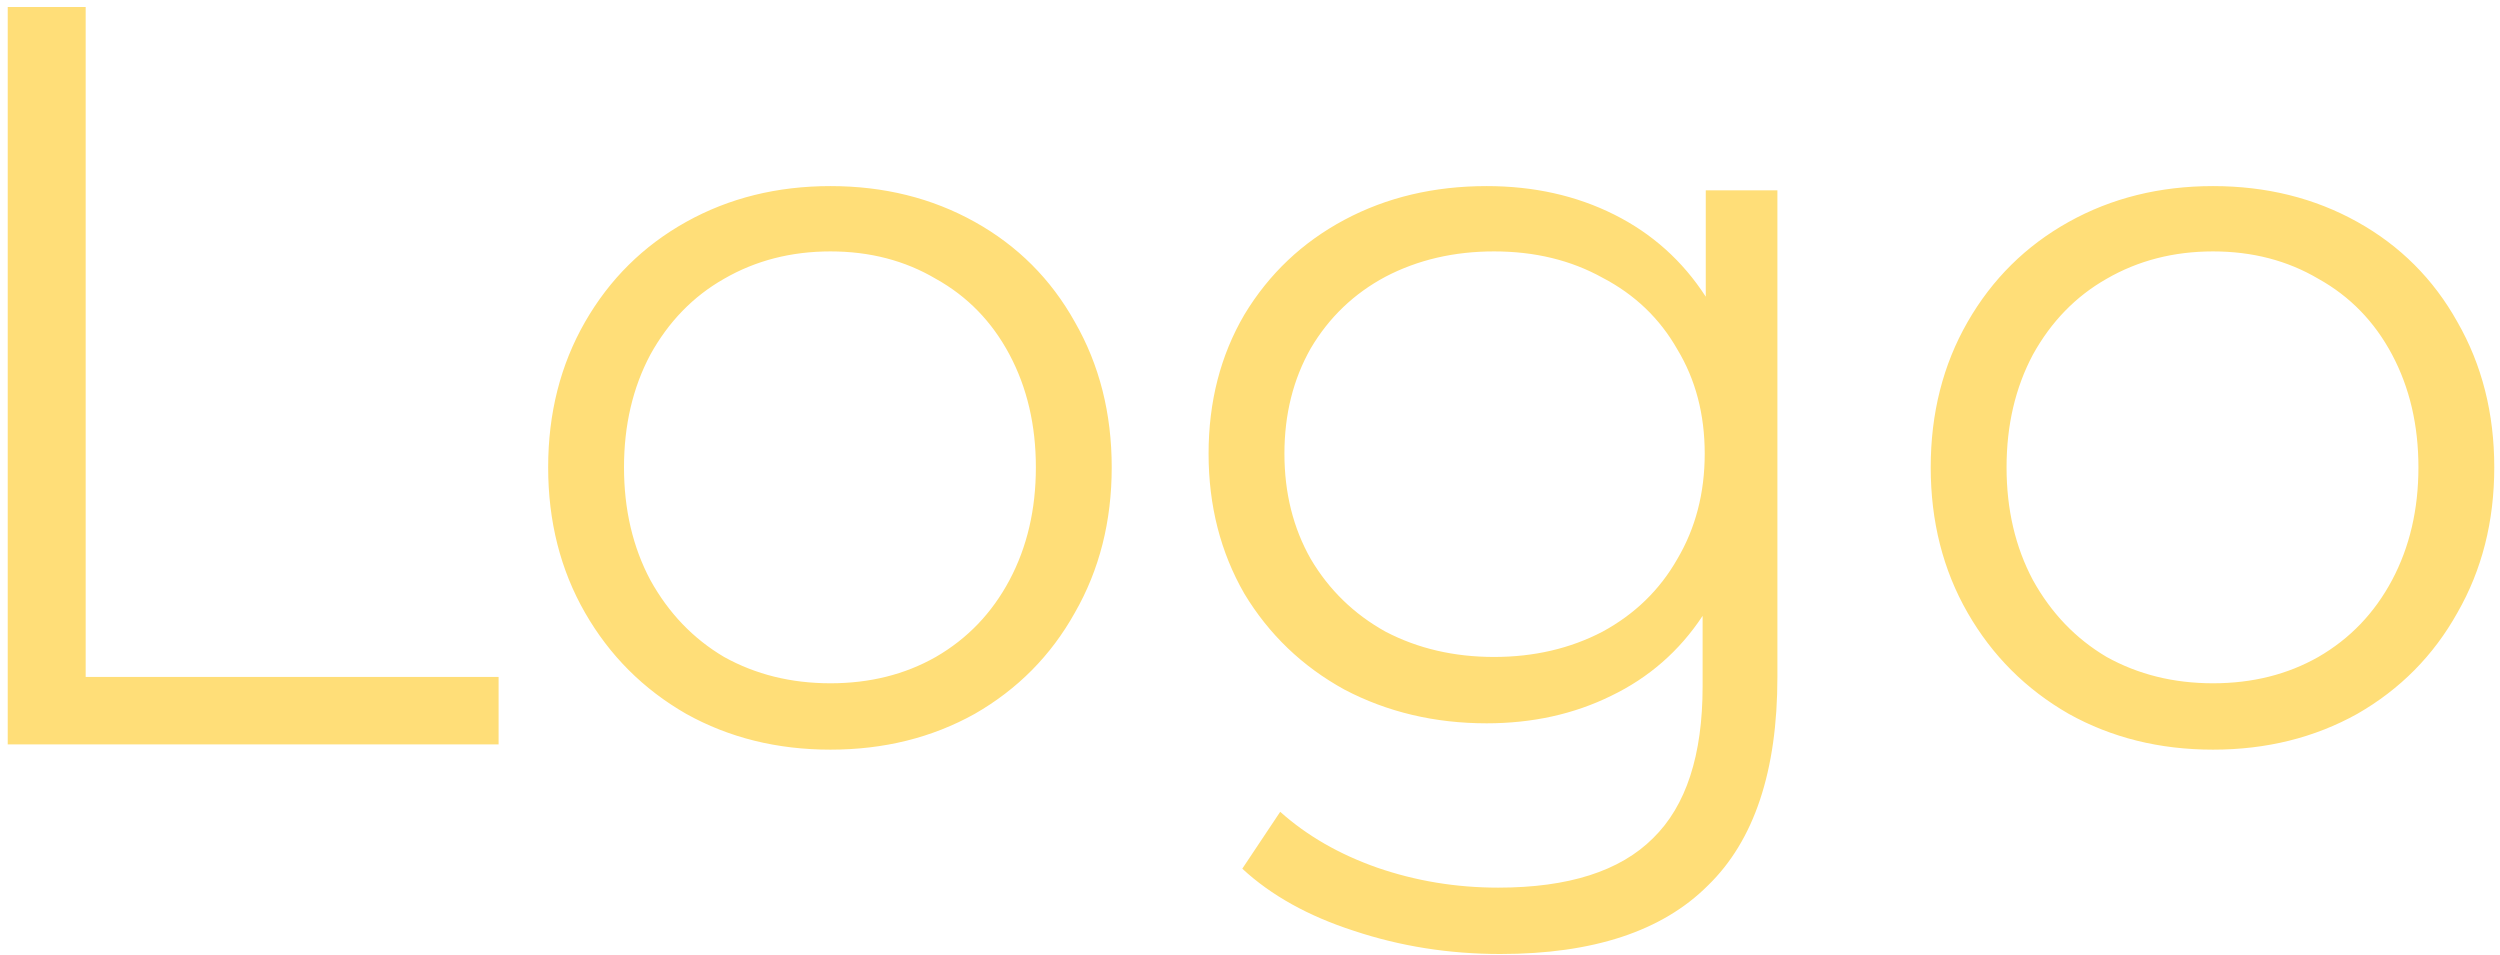 <svg width="178" height="68" viewBox="0 0 178 68" fill="none" xmlns="http://www.w3.org/2000/svg">
<path d="M0.55 0.5H6.1V48.2H35.5V53H0.55V0.5ZM59.129 53.375C55.329 53.375 51.904 52.525 48.854 50.825C45.804 49.075 43.404 46.675 41.654 43.625C39.904 40.575 39.029 37.125 39.029 33.275C39.029 29.425 39.904 25.975 41.654 22.925C43.404 19.875 45.804 17.5 48.854 15.8C51.904 14.1 55.329 13.25 59.129 13.25C62.929 13.25 66.354 14.1 69.404 15.8C72.454 17.5 74.829 19.875 76.529 22.925C78.279 25.975 79.154 29.425 79.154 33.275C79.154 37.125 78.279 40.575 76.529 43.625C74.829 46.675 72.454 49.075 69.404 50.825C66.354 52.525 62.929 53.375 59.129 53.375ZM59.129 48.65C61.929 48.65 64.429 48.025 66.629 46.775C68.879 45.475 70.629 43.65 71.879 41.3C73.129 38.95 73.754 36.275 73.754 33.275C73.754 30.275 73.129 27.6 71.879 25.25C70.629 22.9 68.879 21.1 66.629 19.85C64.429 18.55 61.929 17.9 59.129 17.9C56.329 17.9 53.804 18.55 51.554 19.85C49.354 21.1 47.604 22.9 46.304 25.25C45.054 27.6 44.429 30.275 44.429 33.275C44.429 36.275 45.054 38.95 46.304 41.3C47.604 43.65 49.354 45.475 51.554 46.775C53.804 48.025 56.329 48.65 59.129 48.65ZM126.551 13.55V48.2C126.551 54.9 124.901 59.85 121.601 63.05C118.351 66.3 113.426 67.925 106.826 67.925C103.176 67.925 99.701 67.375 96.401 66.275C93.151 65.225 90.501 63.75 88.451 61.85L91.151 57.8C93.051 59.5 95.351 60.825 98.051 61.775C100.801 62.725 103.676 63.2 106.676 63.2C111.676 63.2 115.351 62.025 117.701 59.675C120.051 57.375 121.226 53.775 121.226 48.875V43.85C119.576 46.35 117.401 48.25 114.701 49.55C112.051 50.85 109.101 51.5 105.851 51.5C102.151 51.5 98.776 50.7 95.726 49.1C92.726 47.45 90.351 45.175 88.601 42.275C86.901 39.325 86.051 36 86.051 32.3C86.051 28.6 86.901 25.3 88.601 22.4C90.351 19.5 92.726 17.25 95.726 15.65C98.726 14.05 102.101 13.25 105.851 13.25C109.201 13.25 112.226 13.925 114.926 15.275C117.626 16.625 119.801 18.575 121.451 21.125V13.55H126.551ZM106.376 46.775C109.226 46.775 111.801 46.175 114.101 44.975C116.401 43.725 118.176 42 119.426 39.8C120.726 37.6 121.376 35.1 121.376 32.3C121.376 29.5 120.726 27.025 119.426 24.875C118.176 22.675 116.401 20.975 114.101 19.775C111.851 18.525 109.276 17.9 106.376 17.9C103.526 17.9 100.951 18.5 98.651 19.7C96.401 20.9 94.626 22.6 93.326 24.8C92.076 27 91.451 29.5 91.451 32.3C91.451 35.1 92.076 37.6 93.326 39.8C94.626 42 96.401 43.725 98.651 44.975C100.951 46.175 103.526 46.775 106.376 46.775ZM157.567 53.375C153.767 53.375 150.342 52.525 147.292 50.825C144.242 49.075 141.842 46.675 140.092 43.625C138.342 40.575 137.467 37.125 137.467 33.275C137.467 29.425 138.342 25.975 140.092 22.925C141.842 19.875 144.242 17.5 147.292 15.8C150.342 14.1 153.767 13.25 157.567 13.25C161.367 13.25 164.792 14.1 167.842 15.8C170.892 17.5 173.267 19.875 174.967 22.925C176.717 25.975 177.592 29.425 177.592 33.275C177.592 37.125 176.717 40.575 174.967 43.625C173.267 46.675 170.892 49.075 167.842 50.825C164.792 52.525 161.367 53.375 157.567 53.375ZM157.567 48.65C160.367 48.65 162.867 48.025 165.067 46.775C167.317 45.475 169.067 43.65 170.317 41.3C171.567 38.95 172.192 36.275 172.192 33.275C172.192 30.275 171.567 27.6 170.317 25.25C169.067 22.9 167.317 21.1 165.067 19.85C162.867 18.55 160.367 17.9 157.567 17.9C154.767 17.9 152.242 18.55 149.992 19.85C147.792 21.1 146.042 22.9 144.742 25.25C143.492 27.6 142.867 30.275 142.867 33.275C142.867 36.275 143.492 38.95 144.742 41.3C146.042 43.65 147.792 45.475 149.992 46.775C152.242 48.025 154.767 48.65 157.567 48.65Z" fill="#FFDE78"/>
</svg>
